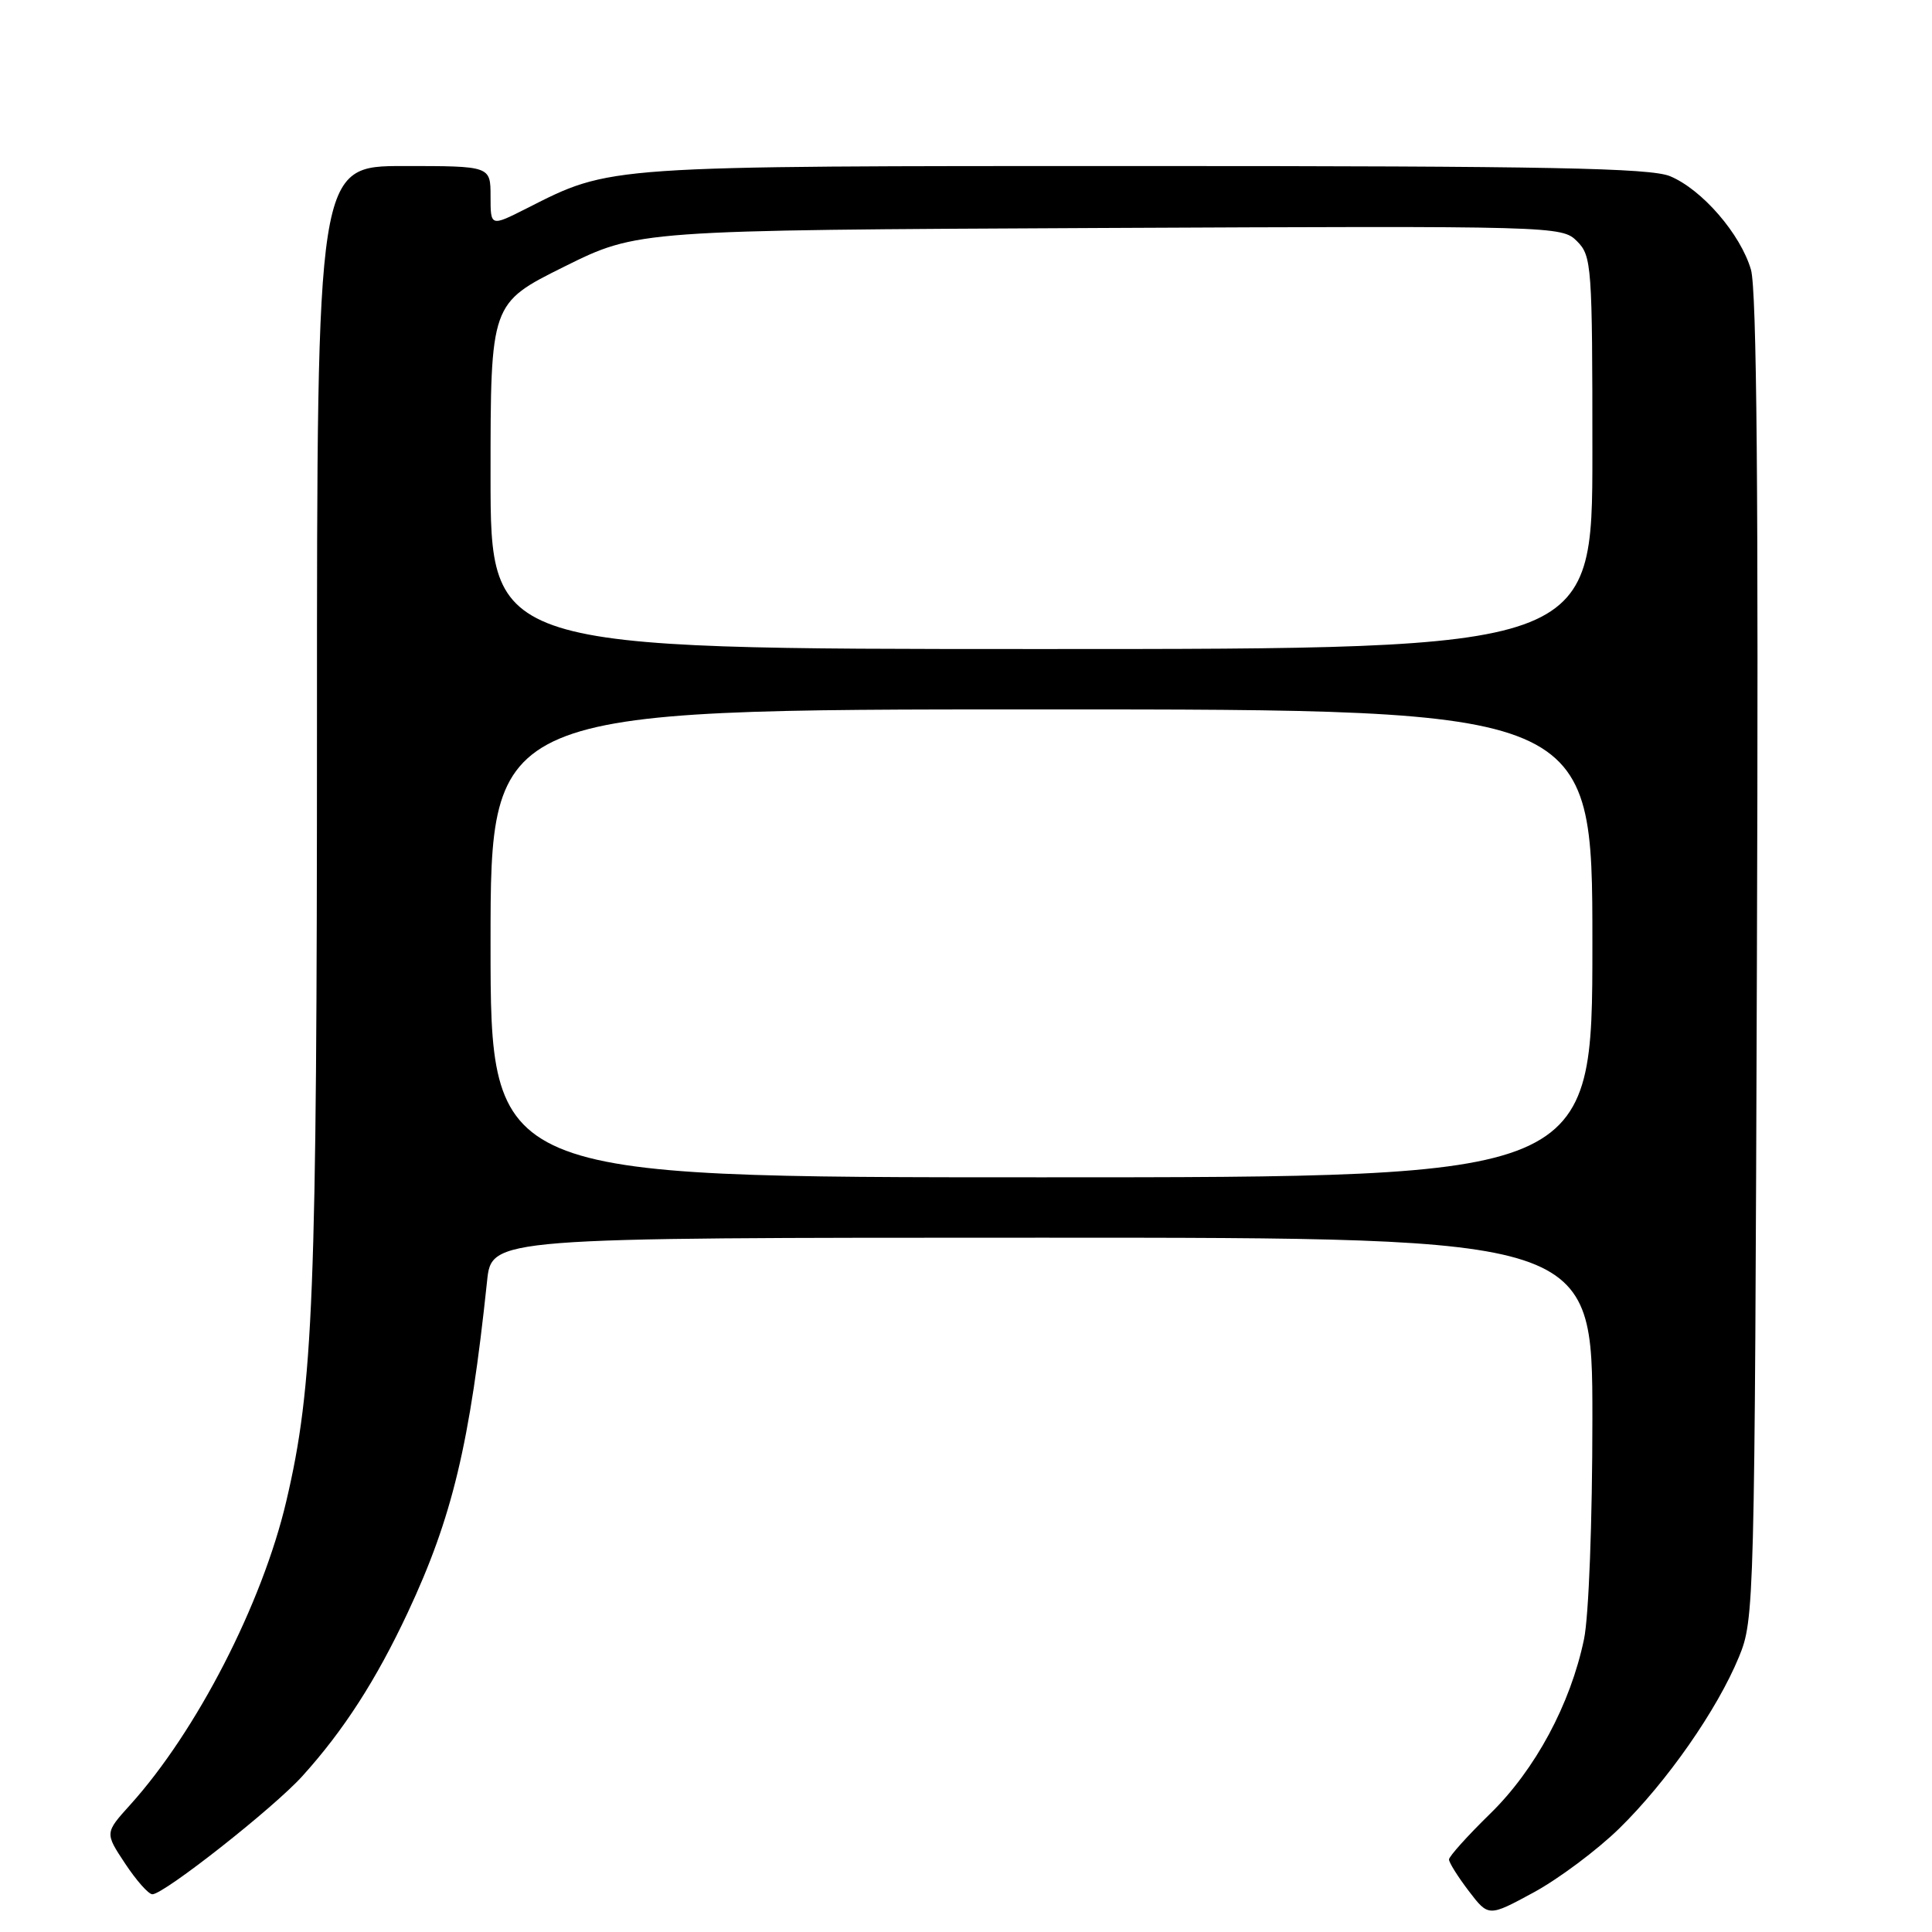 <?xml version="1.0" encoding="UTF-8" standalone="no"?>
<!DOCTYPE svg PUBLIC "-//W3C//DTD SVG 1.1//EN" "http://www.w3.org/Graphics/SVG/1.1/DTD/svg11.dtd" >
<svg xmlns="http://www.w3.org/2000/svg" xmlns:xlink="http://www.w3.org/1999/xlink" version="1.1" viewBox="0 0 256 256">
 <g >
 <path fill="currentColor"
d=" M 214.54 242.30 C 220.87 236.11 227.54 226.55 230.42 219.55 C 232.46 214.59 232.51 212.97 232.80 127.00 C 233.02 65.53 232.78 38.38 232.01 35.73 C 230.63 31.01 225.54 25.12 221.30 23.35 C 218.69 22.26 205.18 22.00 151.71 22.00 C 79.70 22.00 81.05 21.91 69.75 27.63 C 65.00 30.03 65.00 30.03 65.00 26.02 C 65.00 22.00 65.00 22.00 53.50 22.00 C 42.00 22.00 42.00 22.00 42.00 95.89 C 42.00 171.91 41.54 183.59 37.93 198.94 C 34.75 212.49 26.04 229.42 17.25 239.15 C 13.89 242.87 13.89 242.87 16.58 246.93 C 18.06 249.17 19.68 251.00 20.19 251.00 C 21.73 251.00 36.27 239.55 40.06 235.35 C 45.54 229.29 49.84 222.61 54.03 213.67 C 59.94 201.05 62.26 191.36 64.54 169.75 C 65.14 164.00 65.14 164.00 138.07 164.00 C 211.00 164.00 211.00 164.00 211.00 187.95 C 211.00 201.57 210.52 214.19 209.89 217.20 C 208.10 225.81 203.42 234.51 197.44 240.34 C 194.45 243.26 192.00 245.99 192.00 246.39 C 192.00 246.80 193.18 248.68 194.62 250.57 C 197.24 254.00 197.24 254.00 203.23 250.75 C 206.52 248.96 211.61 245.16 214.54 242.30 Z  M 65.00 125.00 C 65.00 94.00 65.00 94.00 138.00 94.00 C 211.00 94.00 211.00 94.00 211.00 125.00 C 211.00 156.00 211.00 156.00 138.00 156.00 C 65.00 156.00 65.00 156.00 65.00 125.00 Z  M 65.00 63.09 C 65.00 40.19 65.00 40.19 74.75 35.34 C 84.50 30.50 84.50 30.50 145.71 30.21 C 206.15 29.93 206.95 29.95 208.96 31.96 C 210.91 33.91 211.00 35.18 211.00 60.00 C 211.00 86.00 211.00 86.00 138.00 86.00 C 65.00 86.00 65.00 86.00 65.00 63.09 Z "/>
</g>
</svg>